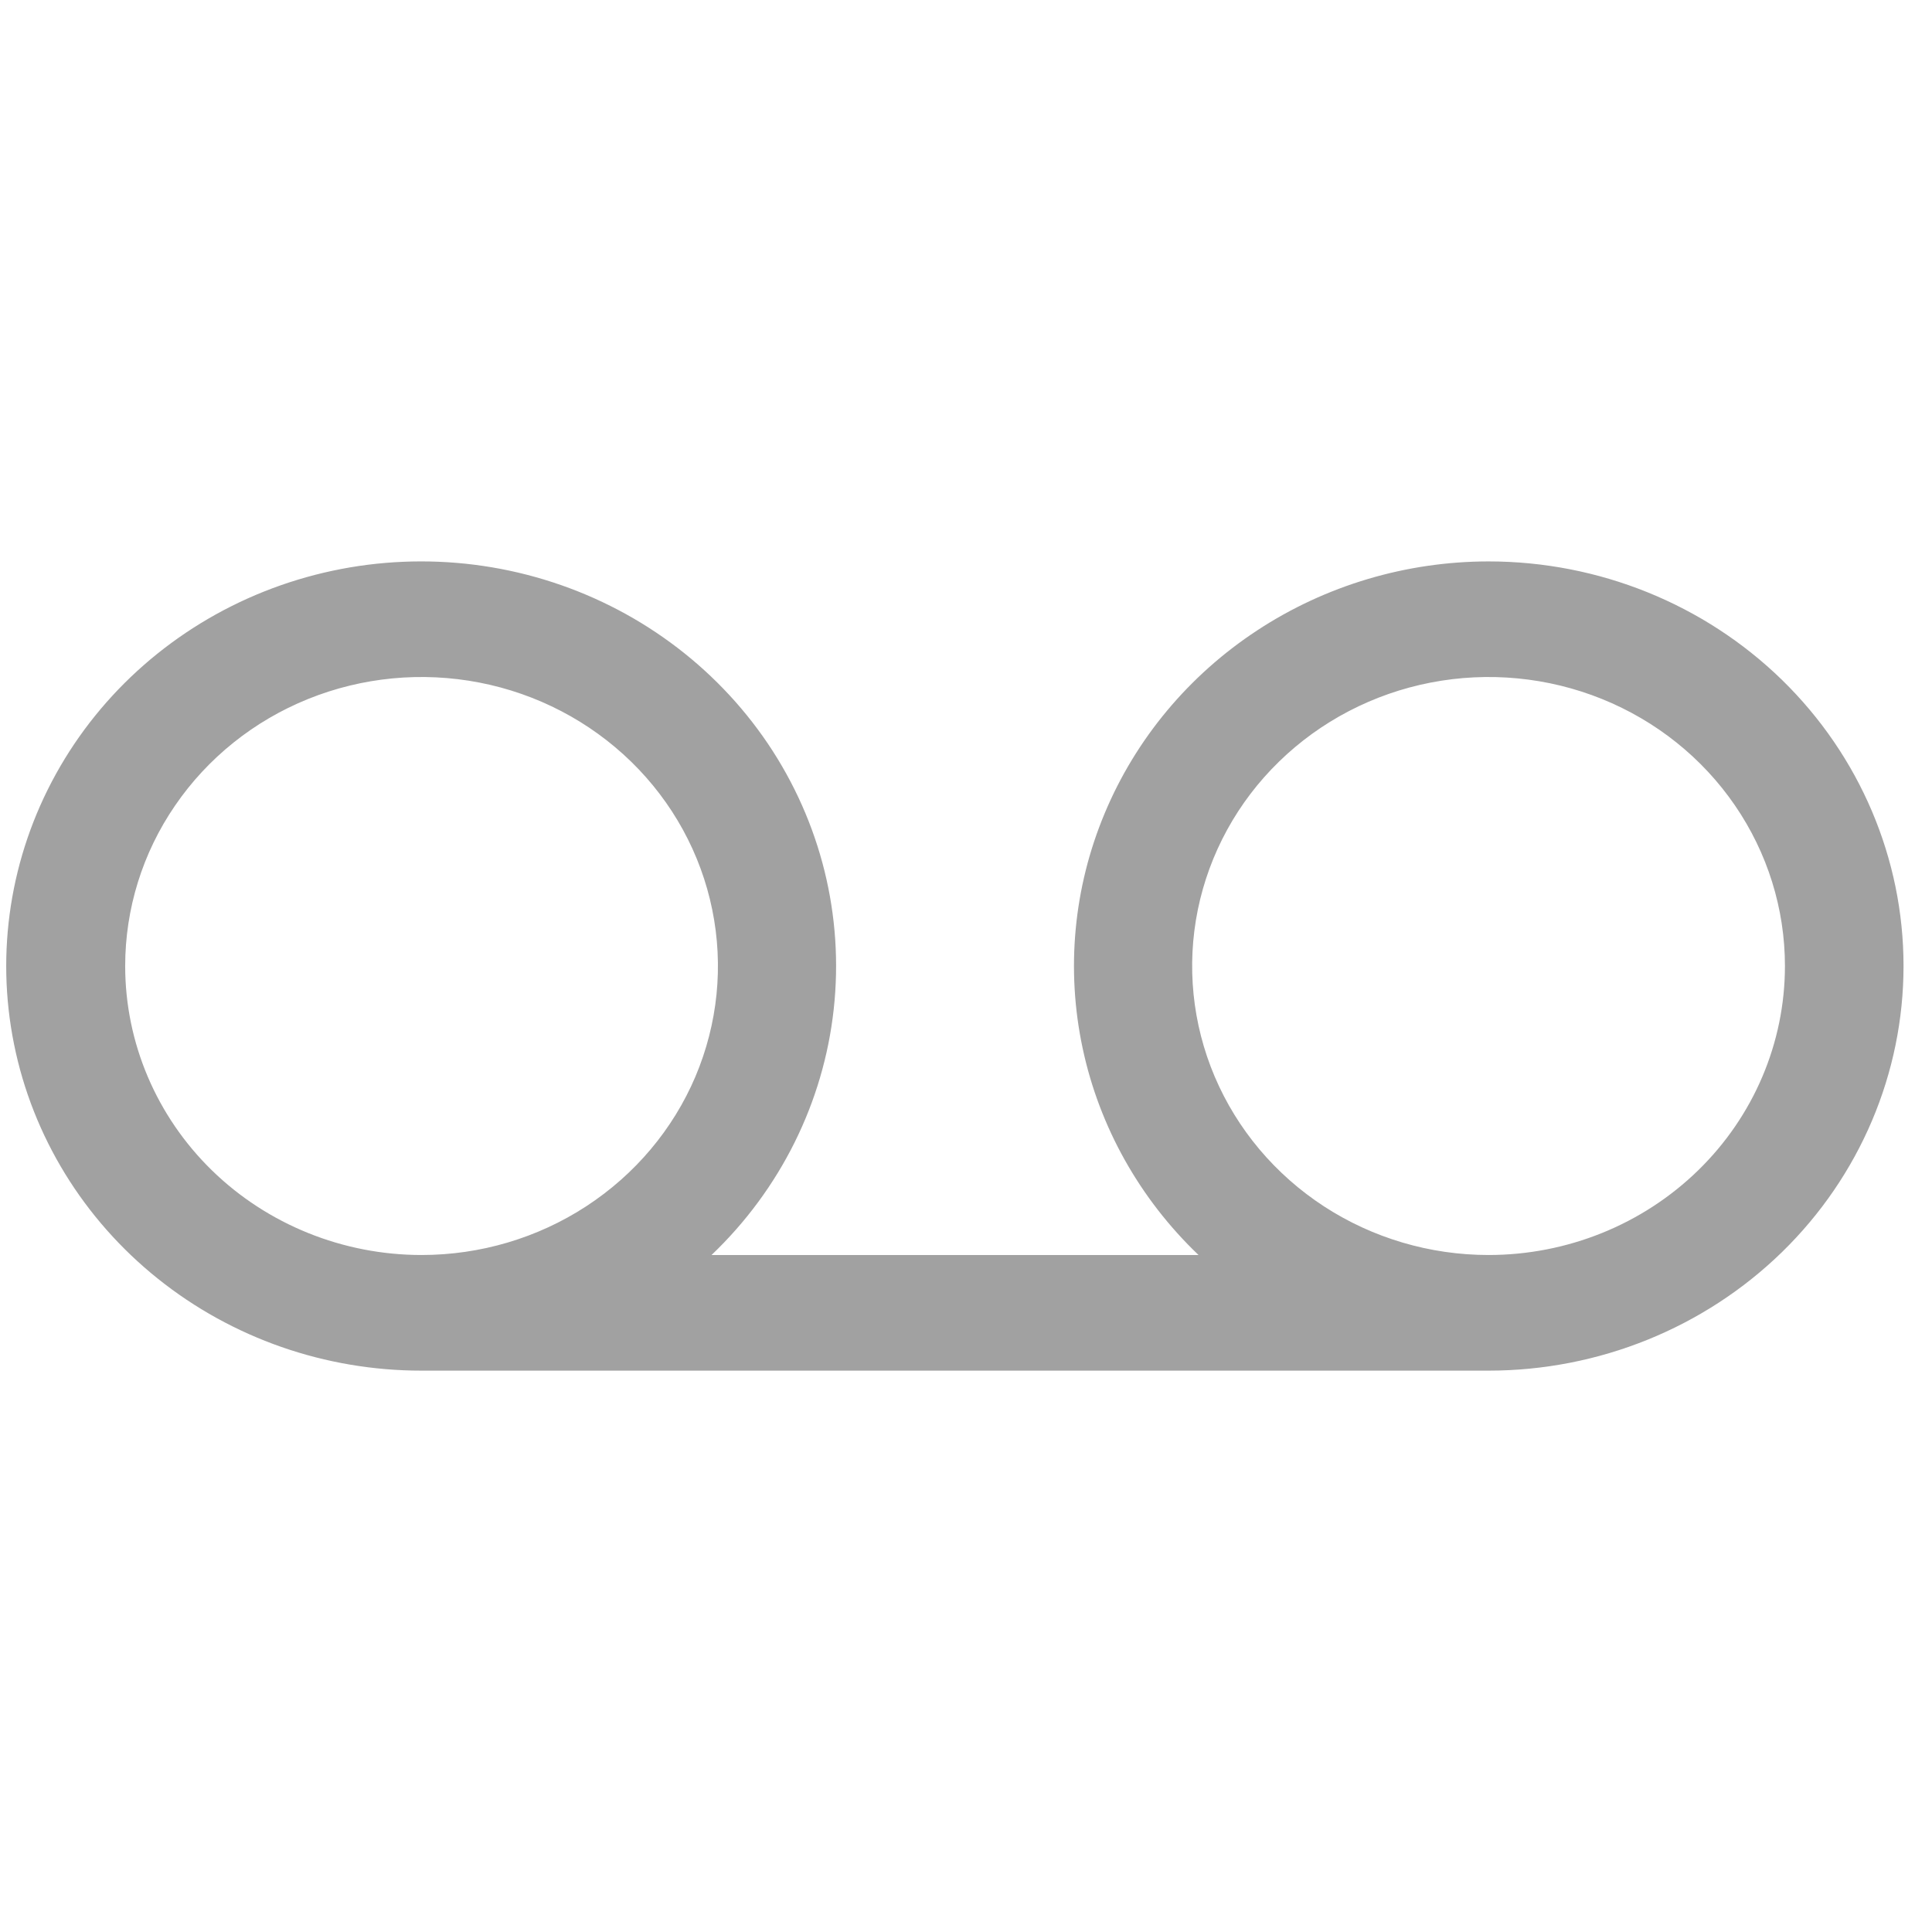 <svg width="34" height="34" viewBox="0 0 34 34" fill="none" xmlns="http://www.w3.org/2000/svg">
<g clip-path="url(#clip0_1106_11353)">
<path d="M26.196 9.88C24.746 9.881 23.329 10.303 22.126 11.093C20.923 11.882 19.988 13.003 19.441 14.312C18.893 15.621 18.758 17.06 19.052 18.444C19.346 19.829 20.057 21.097 21.092 22.086H12.522C13.732 20.931 14.492 19.402 14.672 17.761C14.853 16.119 14.444 14.468 13.514 13.088C12.583 11.709 11.191 10.688 9.574 10.199C7.957 9.71 6.216 9.785 4.649 10.409C3.082 11.034 1.786 12.17 0.983 13.623C0.18 15.077 -0.08 16.757 0.247 18.376C0.574 19.996 1.468 21.454 2.777 22.502C4.085 23.55 5.726 24.122 7.419 24.121H26.196C28.133 24.121 29.99 23.37 31.36 22.035C32.729 20.7 33.499 18.889 33.499 17C33.499 15.112 32.729 13.301 31.36 11.965C29.99 10.63 28.133 9.88 26.196 9.88ZM2.203 17C2.203 15.994 2.508 15.011 3.082 14.175C3.655 13.338 4.469 12.686 5.422 12.301C6.376 11.916 7.424 11.816 8.436 12.012C9.448 12.208 10.377 12.693 11.107 13.404C11.836 14.115 12.333 15.021 12.534 16.008C12.736 16.995 12.632 18.017 12.238 18.947C11.843 19.876 11.174 20.67 10.316 21.229C9.459 21.788 8.45 22.086 7.419 22.086C6.035 22.086 4.708 21.55 3.73 20.597C2.752 19.643 2.203 18.349 2.203 17ZM26.196 22.086C25.165 22.086 24.156 21.788 23.298 21.229C22.441 20.67 21.772 19.876 21.377 18.947C20.982 18.017 20.879 16.995 21.08 16.008C21.282 15.021 21.778 14.115 22.508 13.404C23.237 12.693 24.167 12.208 25.179 12.012C26.19 11.816 27.239 11.916 28.192 12.301C29.145 12.686 29.96 13.338 30.533 14.175C31.106 15.011 31.412 15.994 31.412 17C31.412 18.349 30.863 19.643 29.884 20.597C28.906 21.55 27.58 22.086 26.196 22.086Z" fill="#A1A1A1"/>
</g>
<defs>
<clipPath id="clip0_1106_11353">
<rect width="33.383" height="32.55" fill="white" transform="translate(0.117 0.725)"/>
</clipPath>
</defs>
</svg>
